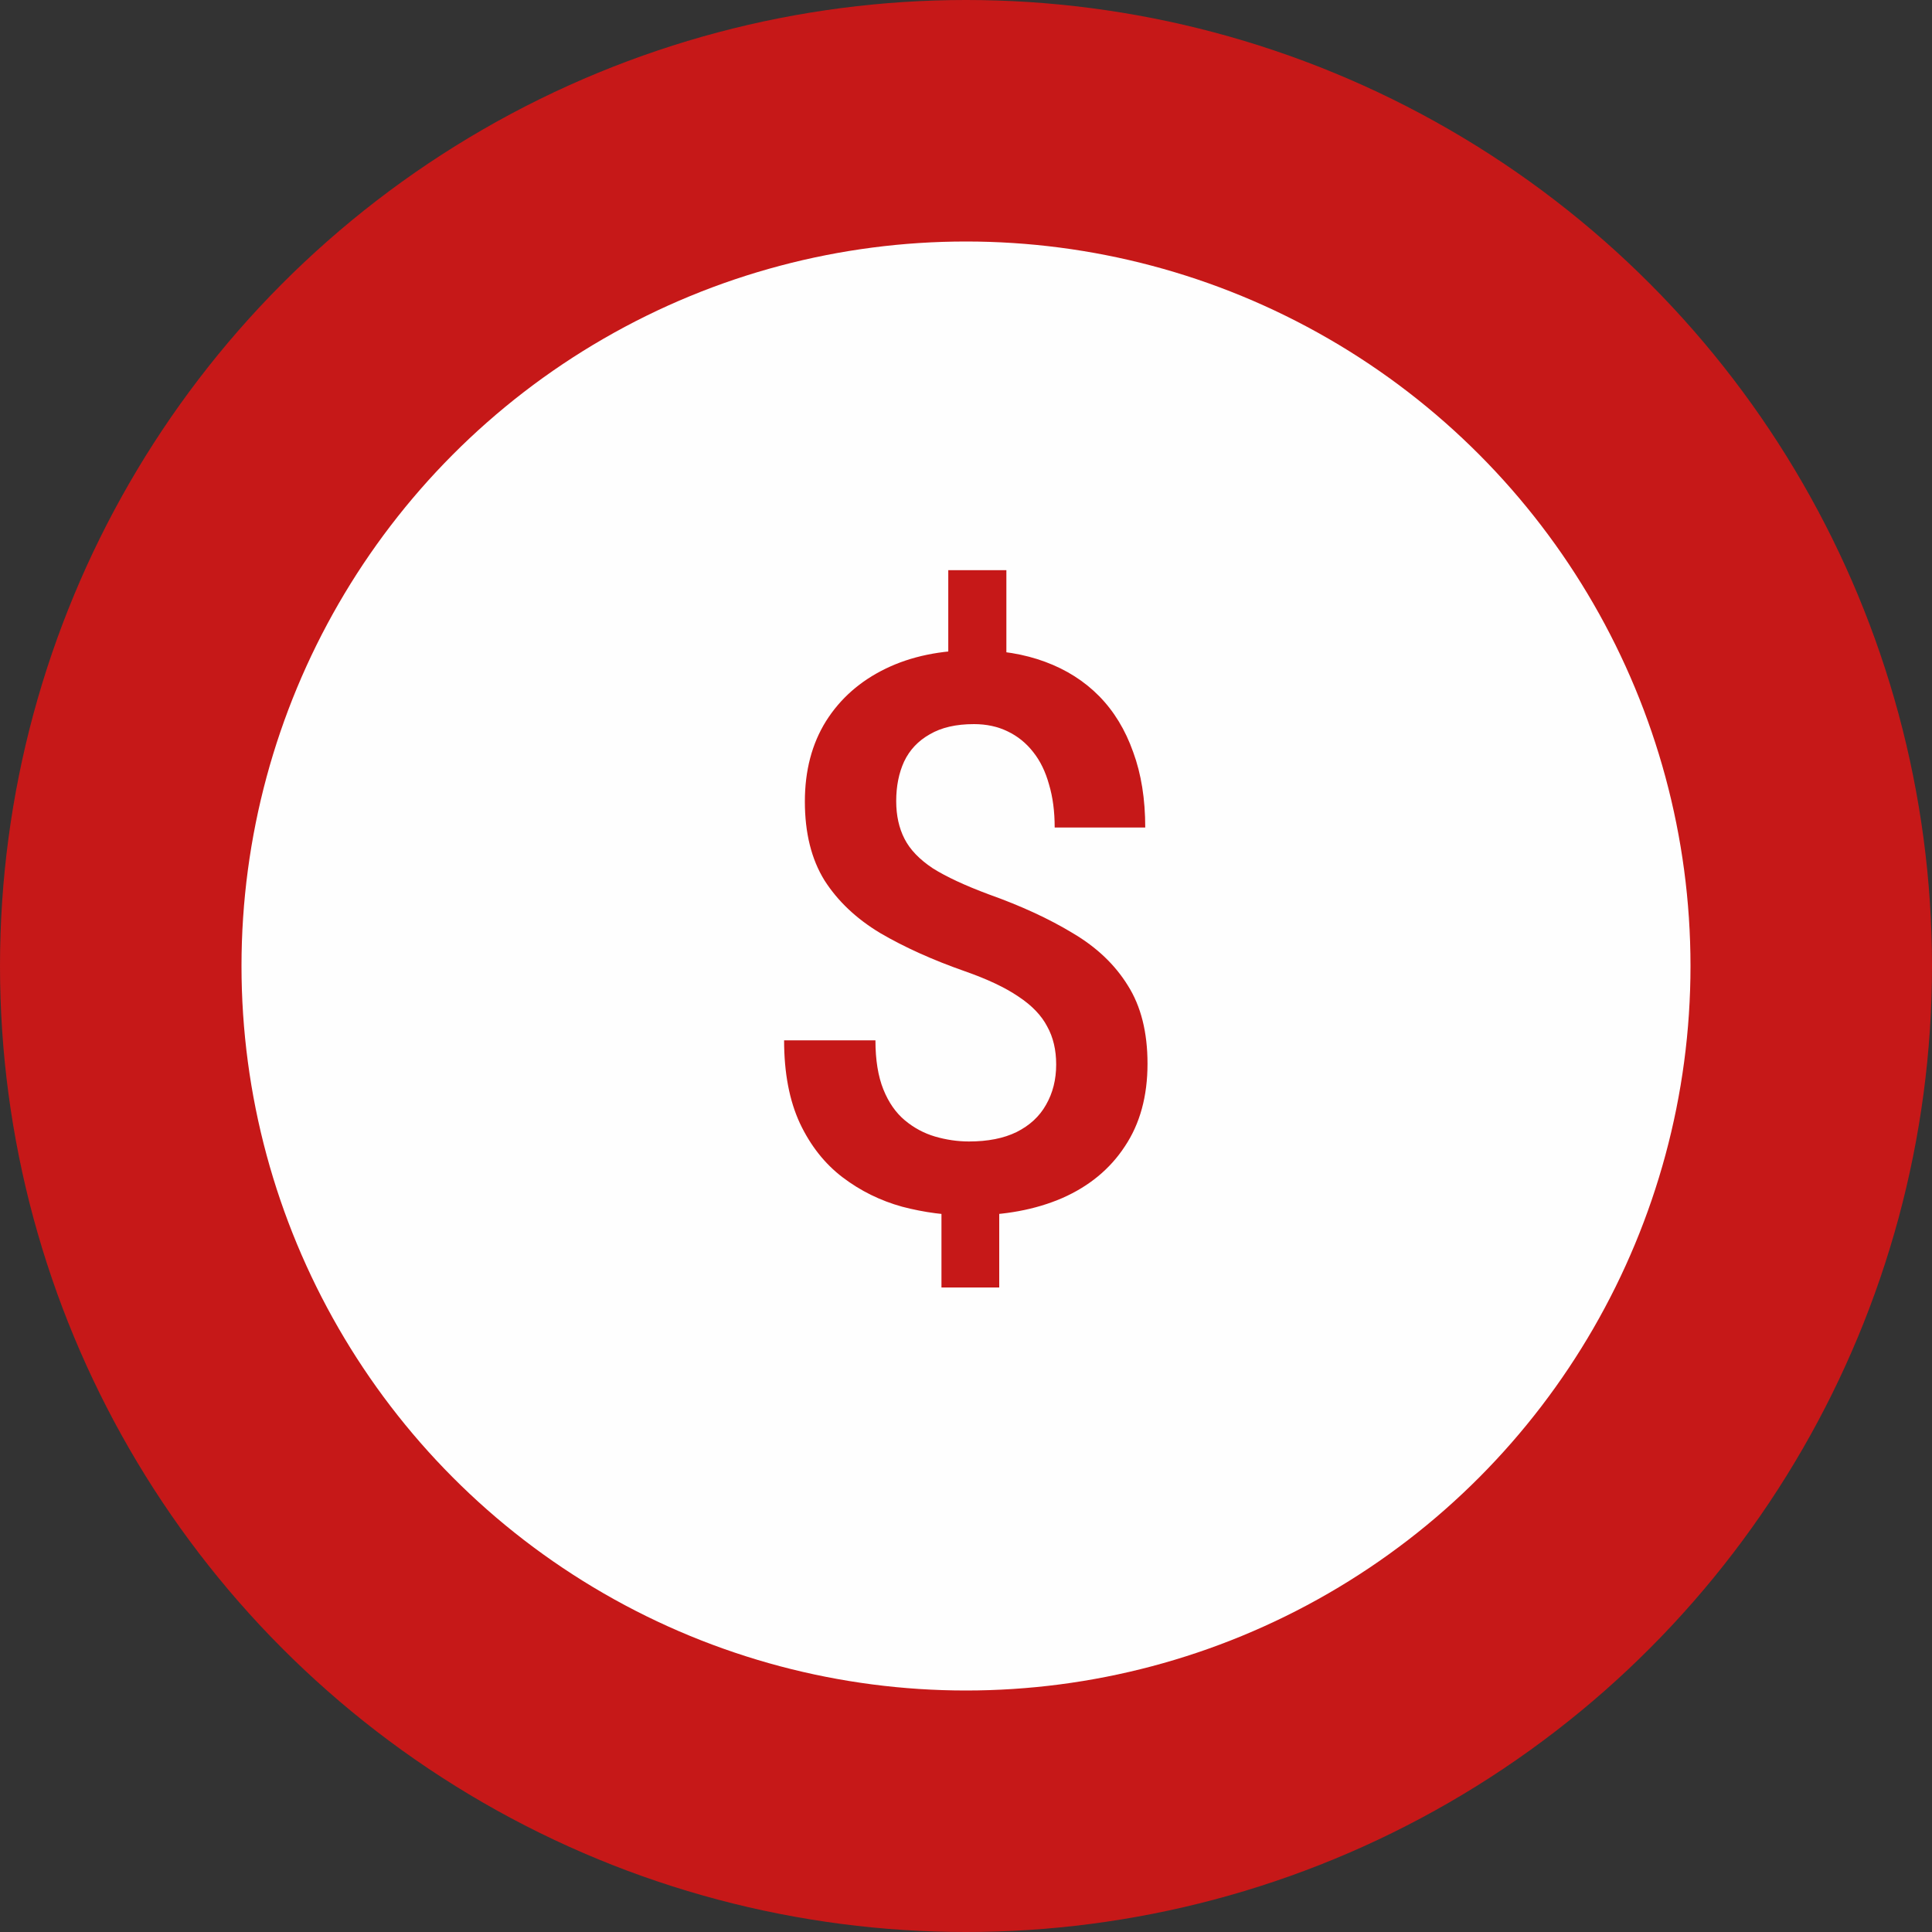 <svg width="40" height="40" viewBox="0 0 40 40" fill="none" xmlns="http://www.w3.org/2000/svg">
<rect x="0" y="0" width="40" height="40" fill="#333333" stroke="none"/>
<circle cx="20" cy="20" r="20" fill="#C61818"/>
<circle cx="20" cy="20" r="15" fill="#FEFEFE"/>
<path d="M20.836 11.805V14.141H19.633V11.805H20.836ZM20.688 24.562V26.656H19.492V24.562H20.688ZM21.867 22.039C21.867 21.737 21.805 21.474 21.68 21.25C21.56 21.021 21.362 20.815 21.086 20.633C20.81 20.445 20.44 20.271 19.977 20.109C19.31 19.875 18.727 19.612 18.227 19.32C17.732 19.023 17.346 18.659 17.07 18.227C16.799 17.789 16.664 17.245 16.664 16.594C16.664 15.953 16.81 15.398 17.102 14.93C17.398 14.461 17.81 14.099 18.336 13.844C18.862 13.588 19.477 13.461 20.18 13.461C20.721 13.461 21.208 13.542 21.641 13.703C22.078 13.865 22.451 14.102 22.758 14.414C23.065 14.727 23.299 15.112 23.461 15.57C23.628 16.023 23.711 16.544 23.711 17.133H21.836C21.836 16.799 21.797 16.503 21.719 16.242C21.646 15.977 21.537 15.753 21.391 15.57C21.245 15.383 21.068 15.24 20.859 15.141C20.656 15.042 20.424 14.992 20.164 14.992C19.794 14.992 19.49 15.062 19.25 15.203C19.01 15.338 18.833 15.526 18.719 15.766C18.609 16.005 18.555 16.279 18.555 16.586C18.555 16.883 18.612 17.143 18.727 17.367C18.841 17.591 19.037 17.794 19.312 17.977C19.594 18.154 19.979 18.333 20.469 18.516C21.141 18.755 21.721 19.023 22.211 19.32C22.706 19.612 23.086 19.974 23.352 20.406C23.622 20.833 23.758 21.372 23.758 22.023C23.758 22.695 23.602 23.266 23.289 23.734C22.982 24.203 22.549 24.56 21.992 24.805C21.44 25.044 20.797 25.164 20.062 25.164C19.599 25.164 19.138 25.104 18.68 24.984C18.227 24.859 17.815 24.656 17.445 24.375C17.076 24.094 16.781 23.721 16.562 23.258C16.344 22.789 16.234 22.216 16.234 21.539H18.125C18.125 21.945 18.18 22.284 18.289 22.555C18.398 22.826 18.547 23.039 18.734 23.195C18.922 23.352 19.13 23.463 19.359 23.531C19.594 23.599 19.828 23.633 20.062 23.633C20.453 23.633 20.781 23.568 21.047 23.438C21.318 23.302 21.521 23.115 21.656 22.875C21.797 22.63 21.867 22.352 21.867 22.039Z" fill="#C61818"/>
</svg>
